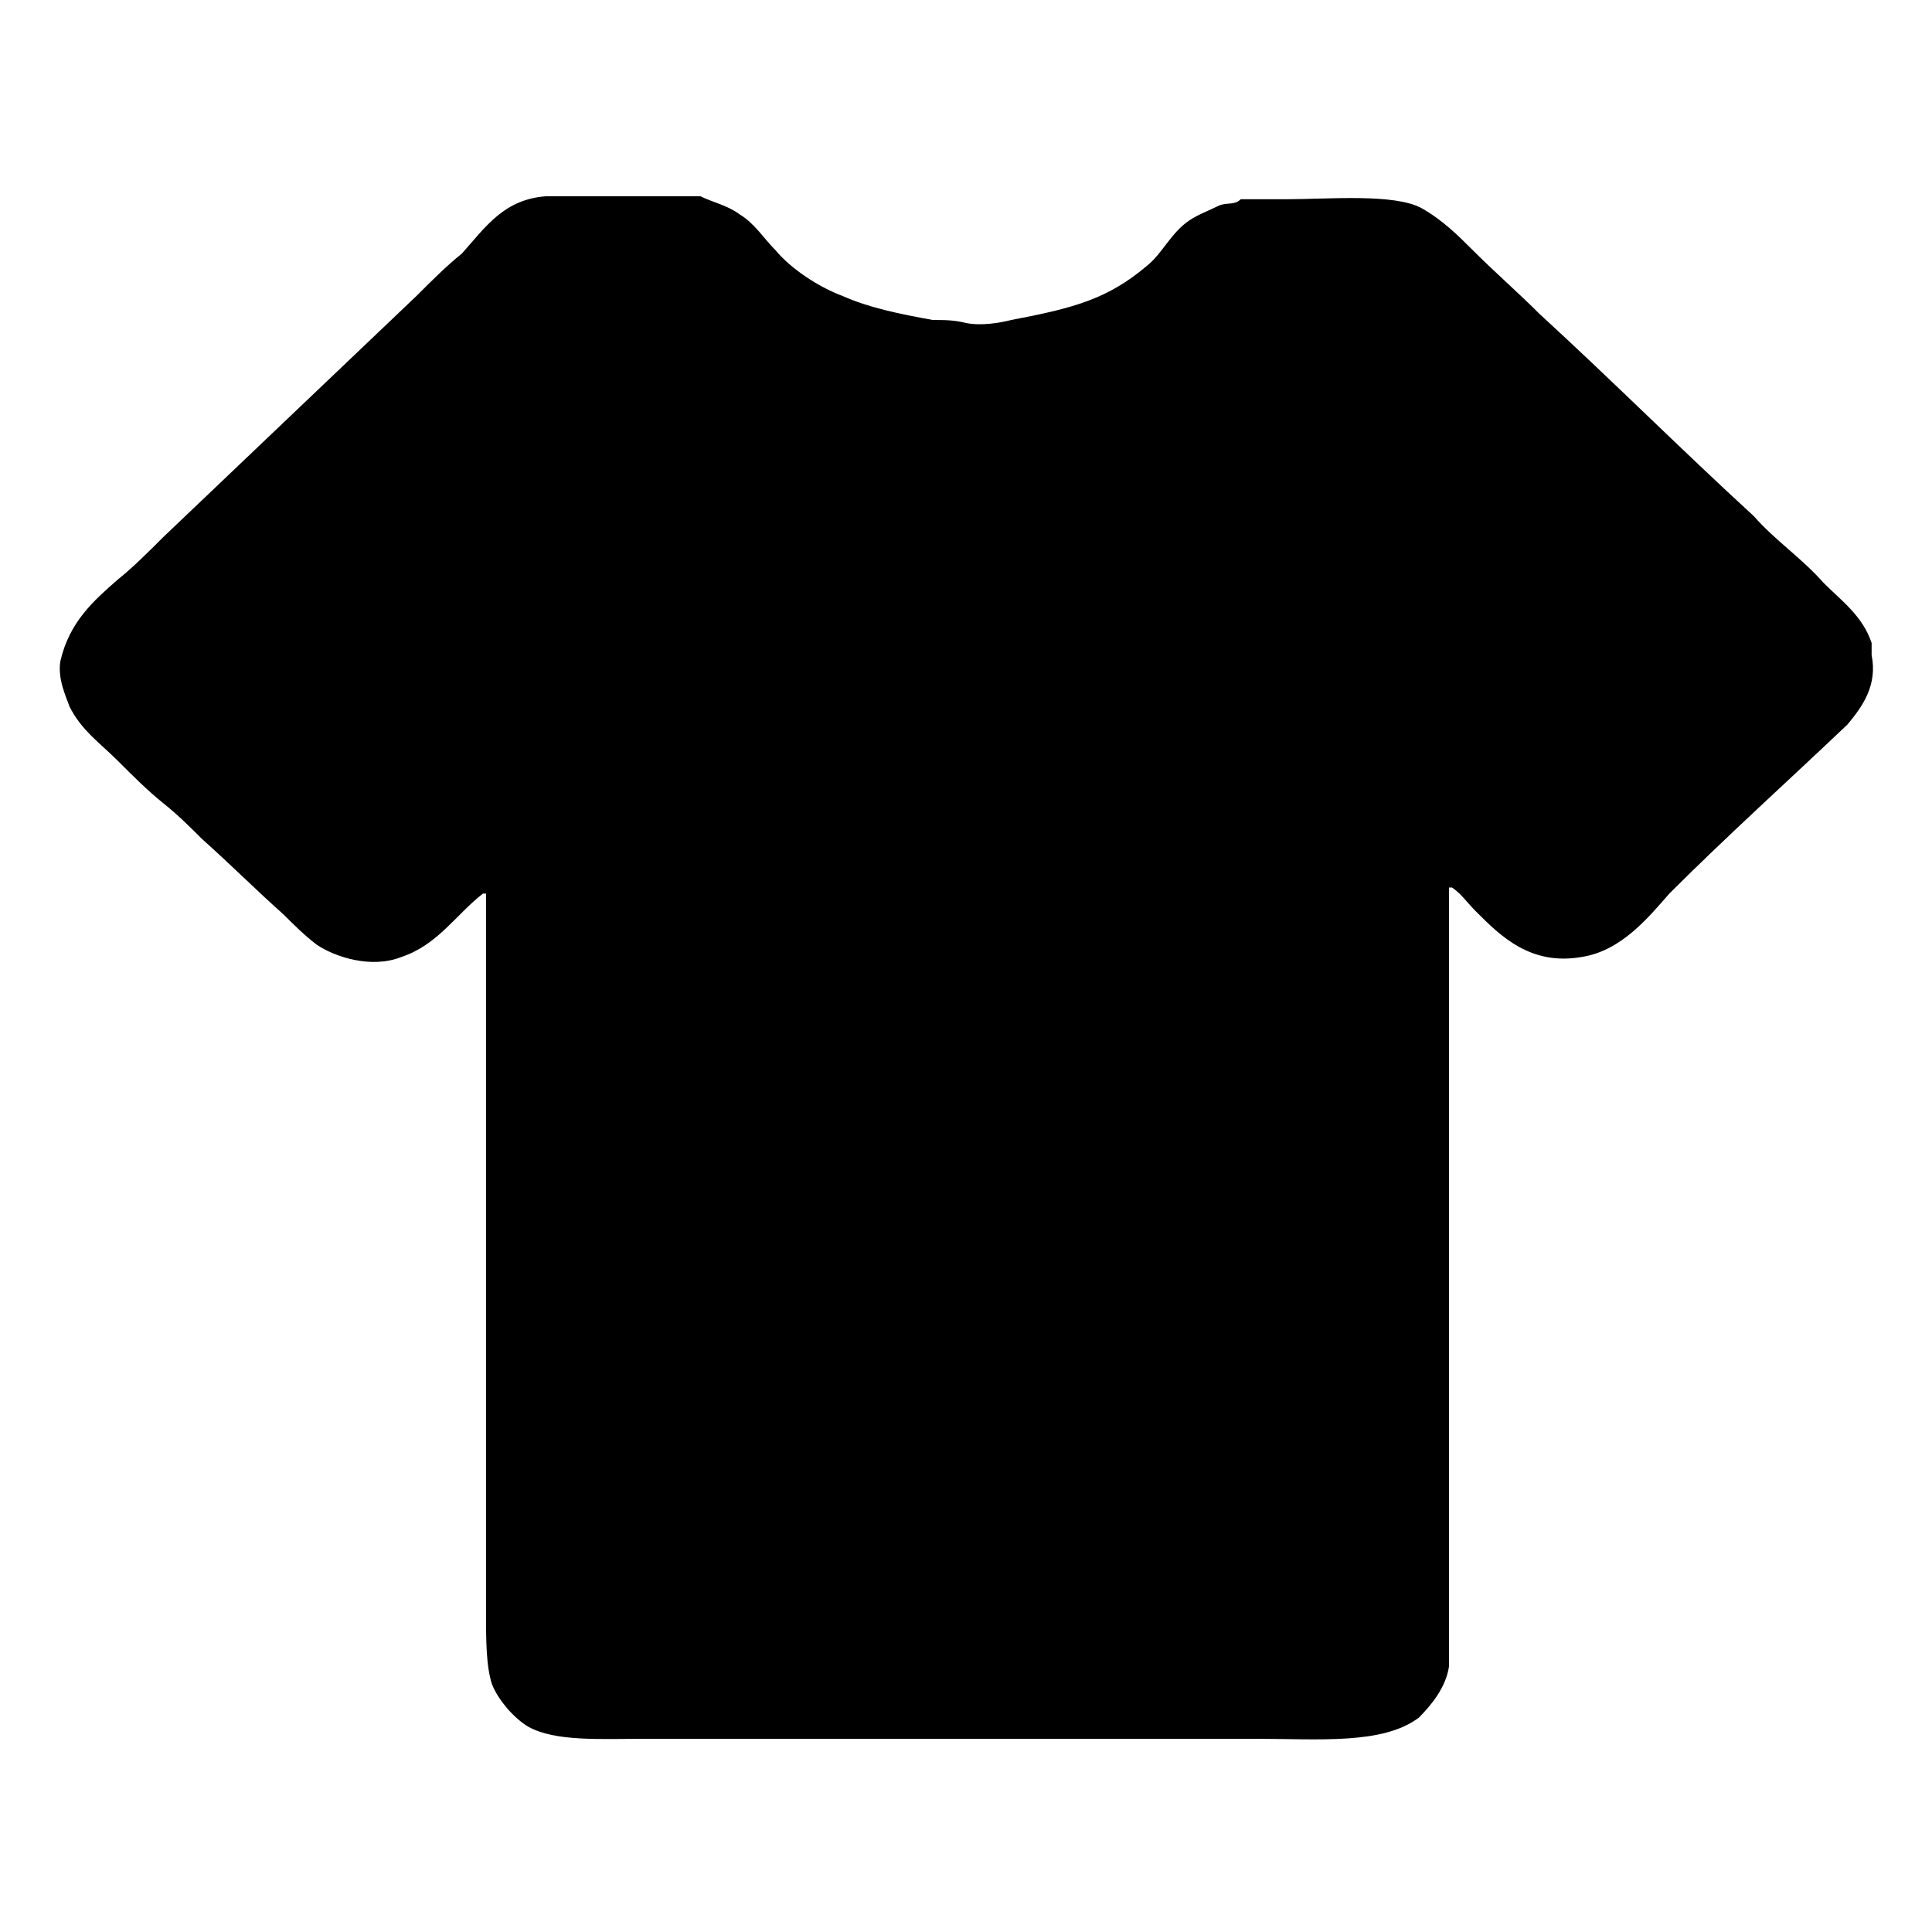 <?xml version="1.0" standalone="no"?><!DOCTYPE svg PUBLIC "-//W3C//DTD SVG 1.1//EN" "http://www.w3.org/Graphics/SVG/1.1/DTD/svg11.dtd"><svg t="1594282673800" class="icon" viewBox="0 0 1024 1024" version="1.1" xmlns="http://www.w3.org/2000/svg" p-id="6924" xmlns:xlink="http://www.w3.org/1999/xlink" width="32" height="32"><defs><style type="text/css"></style></defs><path d="M289.6 104h81.6c6.4 3.2 14.4 4.8 20.8 9.6 8 4.8 12.8 12.8 19.2 19.2 8 9.6 22.4 19.2 35.2 24 14.4 6.4 30.4 9.6 48 12.8 6.4 0 11.2 0 17.6 1.6 8 1.6 17.6 0 24-1.6 33.6-6.4 51.2-11.2 72-28.8 8-6.4 12.8-17.6 22.4-24 4.8-3.2 9.6-4.8 16-8 4.8-1.6 8 0 11.2-3.2h24c22.4 0 57.6-3.2 72 4.8 11.2 6.4 19.2 14.4 27.2 22.4 11.2 11.2 24 22.4 35.2 33.6 38.4 35.2 75.2 72 113.6 107.2 11.2 12.8 25.6 22.4 36.8 35.2 9.6 9.6 20.8 17.6 25.6 32v6.4c3.2 16-4.8 27.2-12.8 36.8-32 30.4-64 59.2-94.4 89.6-11.2 12.8-25.6 30.4-46.4 33.6-27.2 4.8-43.2-11.2-56-24-4.8-4.8-8-9.6-12.8-12.8H768v412.8c-1.6 11.2-9.6 20.8-16 27.2-19.2 14.4-52.8 11.2-86.4 11.2H342.4c-24 0-48 1.6-62.4-6.4-8-4.8-16-14.4-19.2-22.4-3.2-9.6-3.2-24-3.2-38.4V473.6H256c-14.4 11.2-24 27.2-43.2 33.6-16 6.4-35.2 0-44.8-6.4-6.4-4.8-12.8-11.2-17.6-16-14.4-12.8-28.8-27.2-43.2-40-6.4-6.4-12.8-12.8-20.8-19.2-8-6.4-16-14.4-24-22.4-9.6-9.6-19.2-16-25.6-28.8-1.6-4.8-6.4-14.4-4.8-24 4.8-20.8 17.6-32 30.4-43.2 8-6.4 16-14.4 24-22.4l134.4-128c8-8 16-16 24-22.4 12.8-14.4 22.4-28.8 44.8-30.4z" p-id="6925"></path></svg>